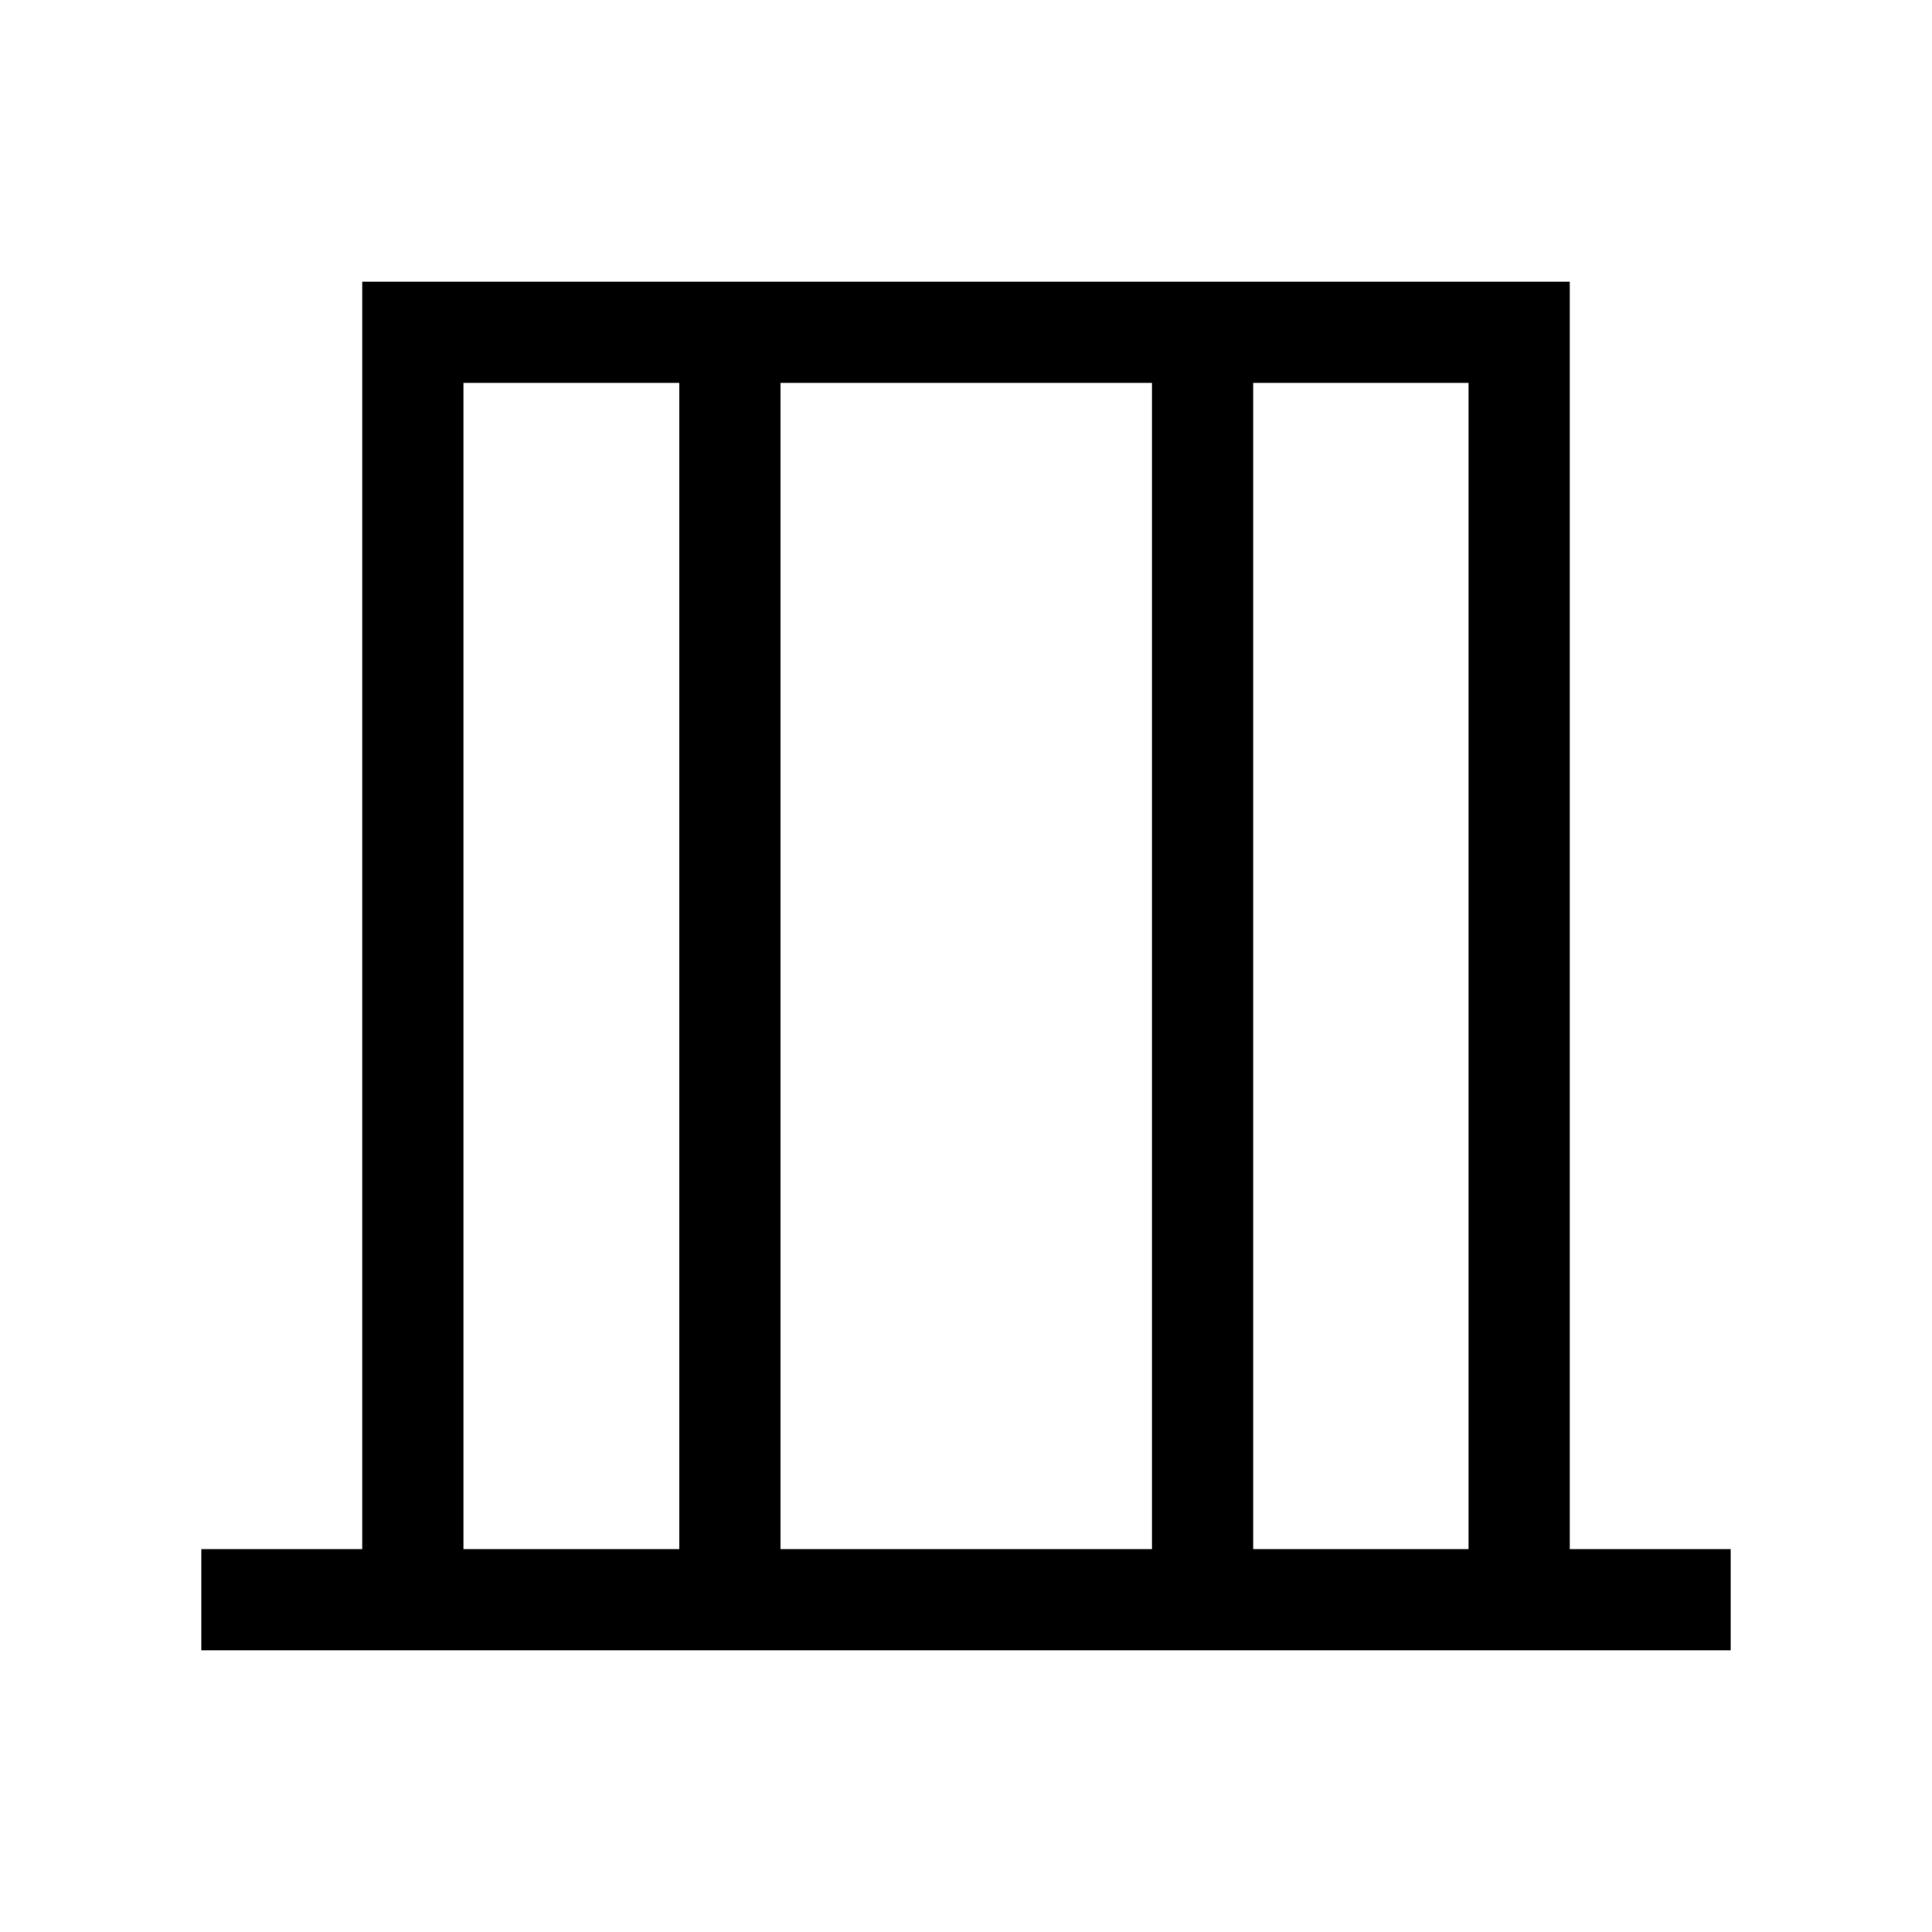 <svg xmlns="http://www.w3.org/2000/svg" height="40" viewBox="0 -960 960 960" width="40"><path d="M100-140v-50.26h80V-820h600v629.74h80V-140H100Zm130.26-50.26h107.31v-579.48H230.26v579.48Zm157.56 0h184.62v-579.48H387.82v579.48Zm234.87 0h107.05v-579.48H622.69v579.48Zm-392.43 0v-579.48 579.48Zm499.48 0v-579.48 579.48Z"/></svg>